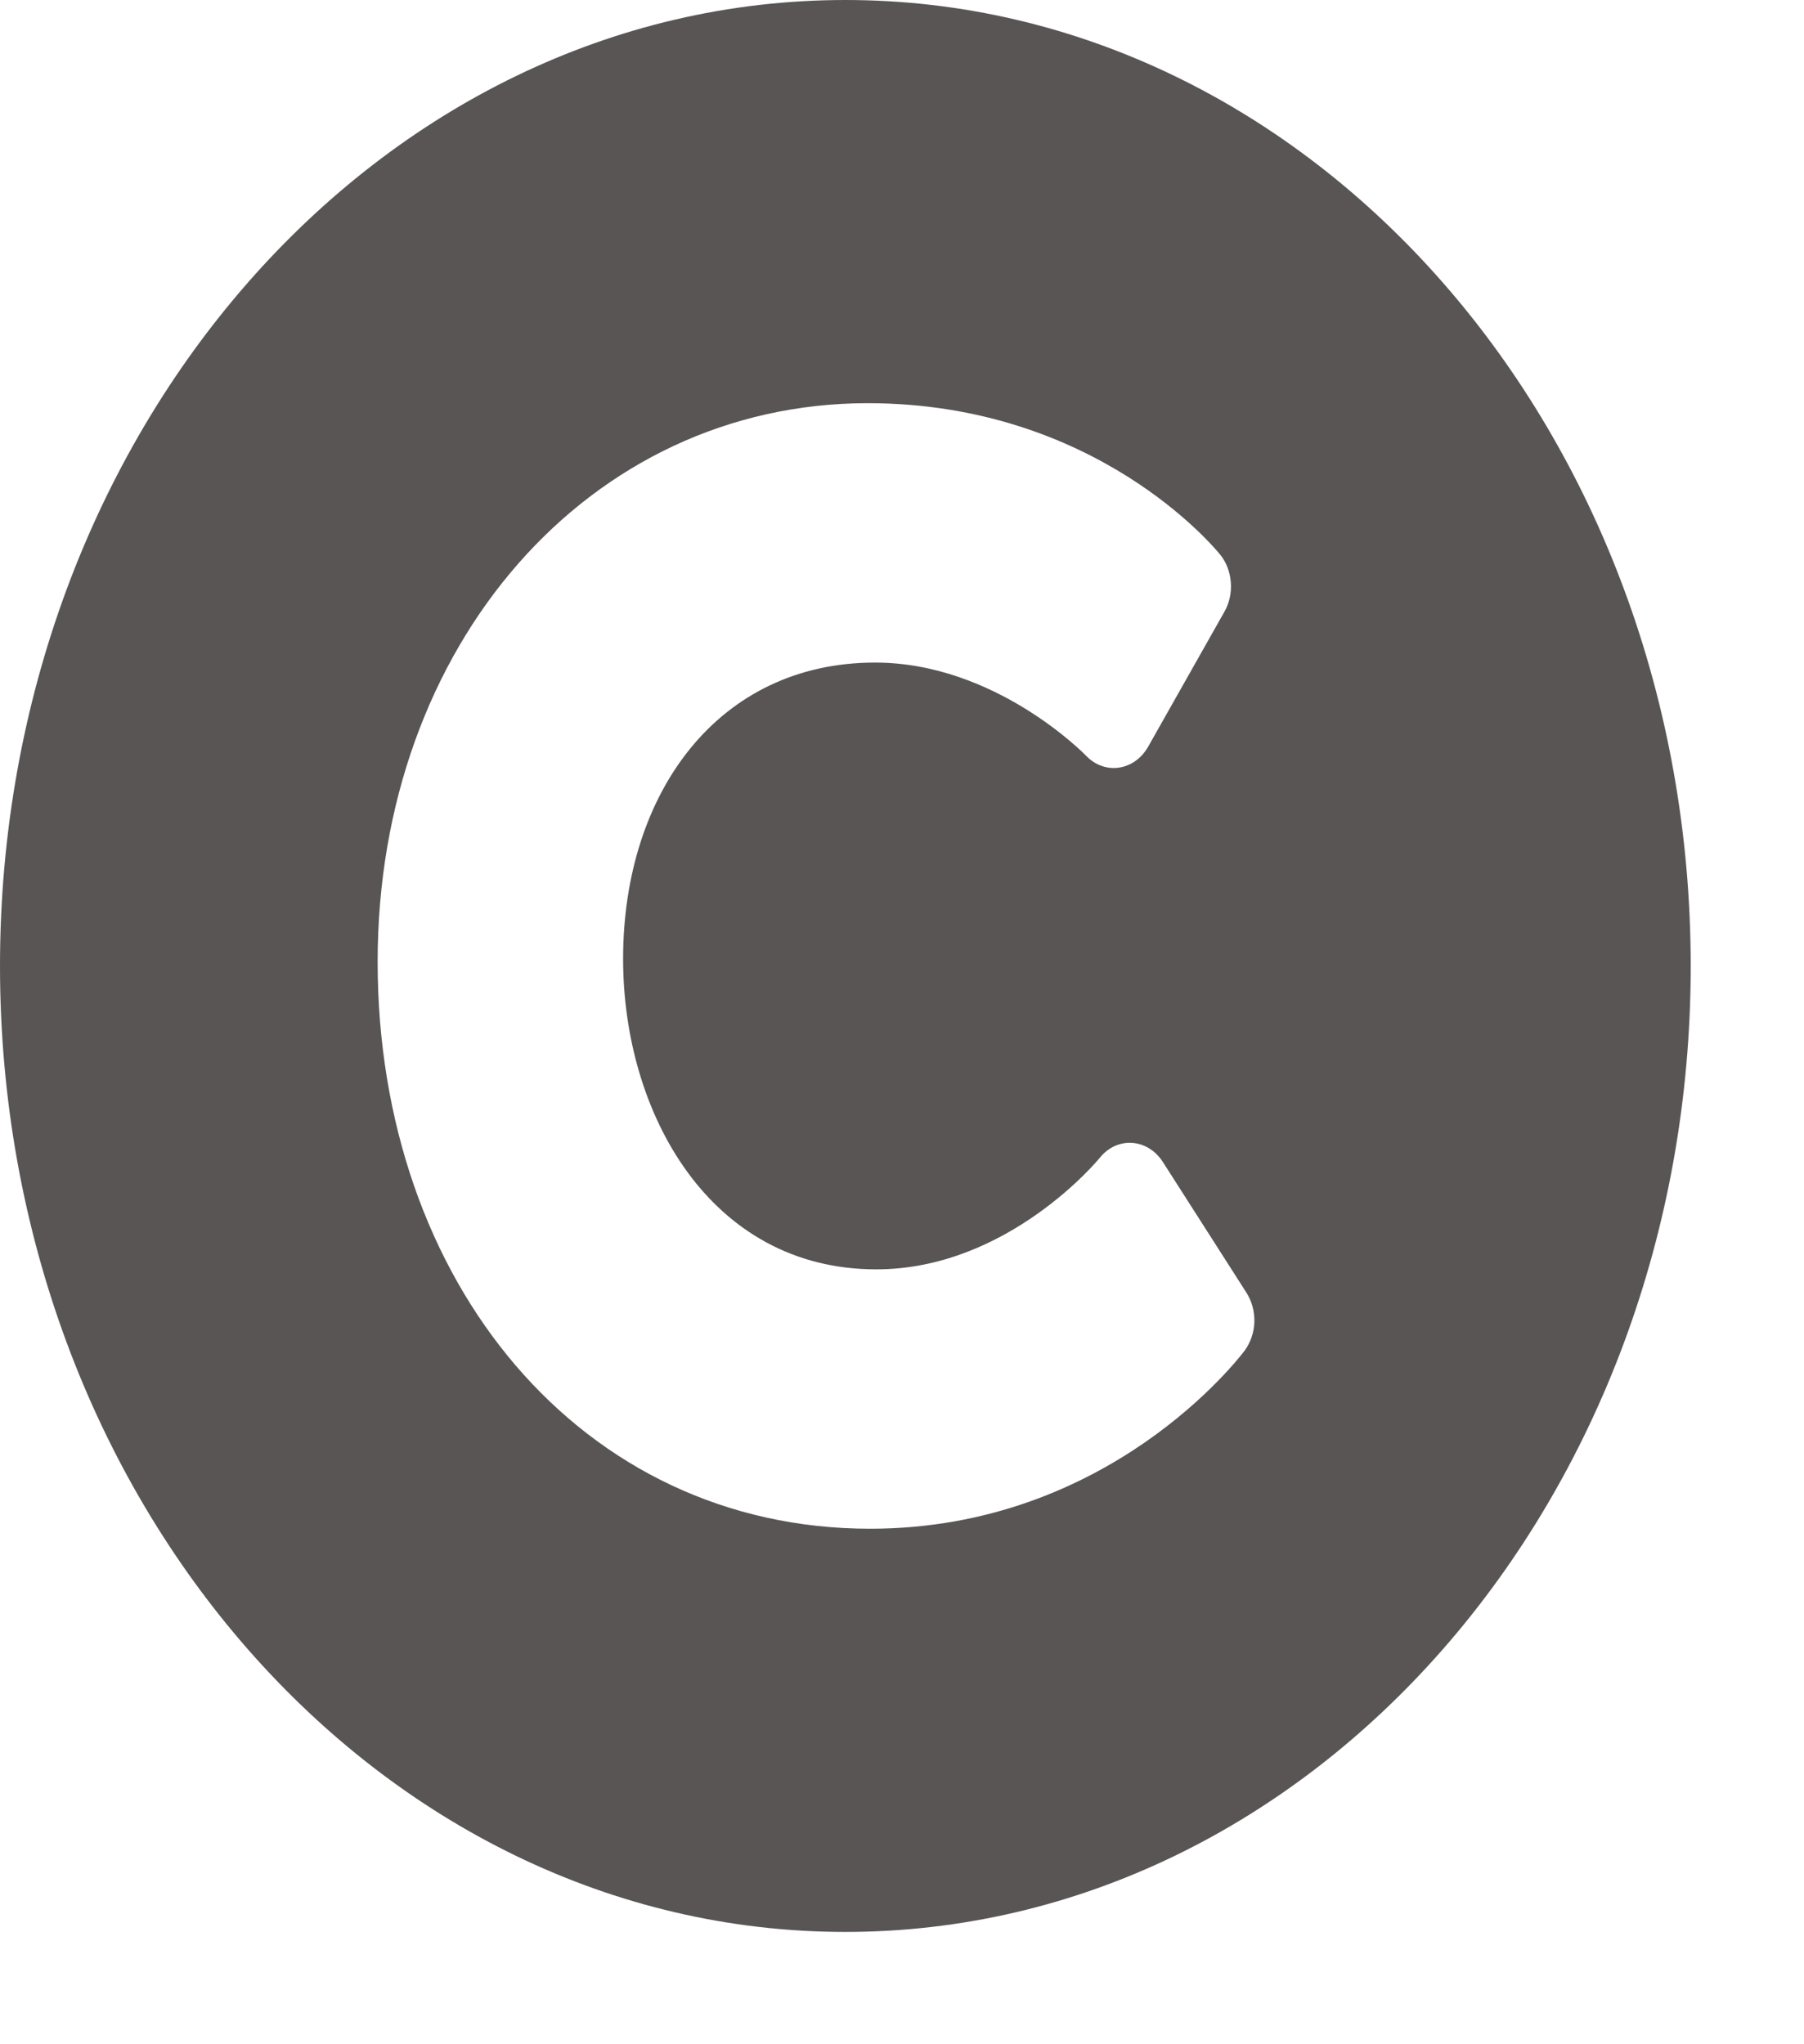 <svg width="15" height="17" viewBox="0 0 15 17" fill="none" xmlns="http://www.w3.org/2000/svg">
<path id="Vector" d="M7.029 0C3.147 0 0 3.596 0 8.033C0 12.469 3.147 16.066 7.029 16.066C10.911 16.066 14.058 12.469 14.058 8.033C14.058 3.596 10.911 0 7.029 0ZM10.349 11.232C10.303 11.292 9.221 12.713 7.235 12.713C4.835 12.713 3.14 10.664 3.14 7.998C3.14 5.364 4.898 3.353 7.215 3.353C9.112 3.353 10.105 4.562 10.146 4.613C10.197 4.676 10.228 4.757 10.234 4.843C10.241 4.929 10.222 5.014 10.181 5.087L9.547 6.209C9.432 6.412 9.185 6.447 9.03 6.284C9.023 6.277 8.278 5.51 7.276 5.51C5.969 5.51 5.181 6.598 5.181 7.974C5.181 9.257 5.904 10.556 7.286 10.556C8.383 10.556 9.137 9.638 9.144 9.629C9.289 9.448 9.542 9.466 9.669 9.663L10.364 10.75C10.409 10.821 10.432 10.906 10.43 10.994C10.427 11.081 10.398 11.165 10.349 11.232Z" fill="#595555"/>
</svg>
